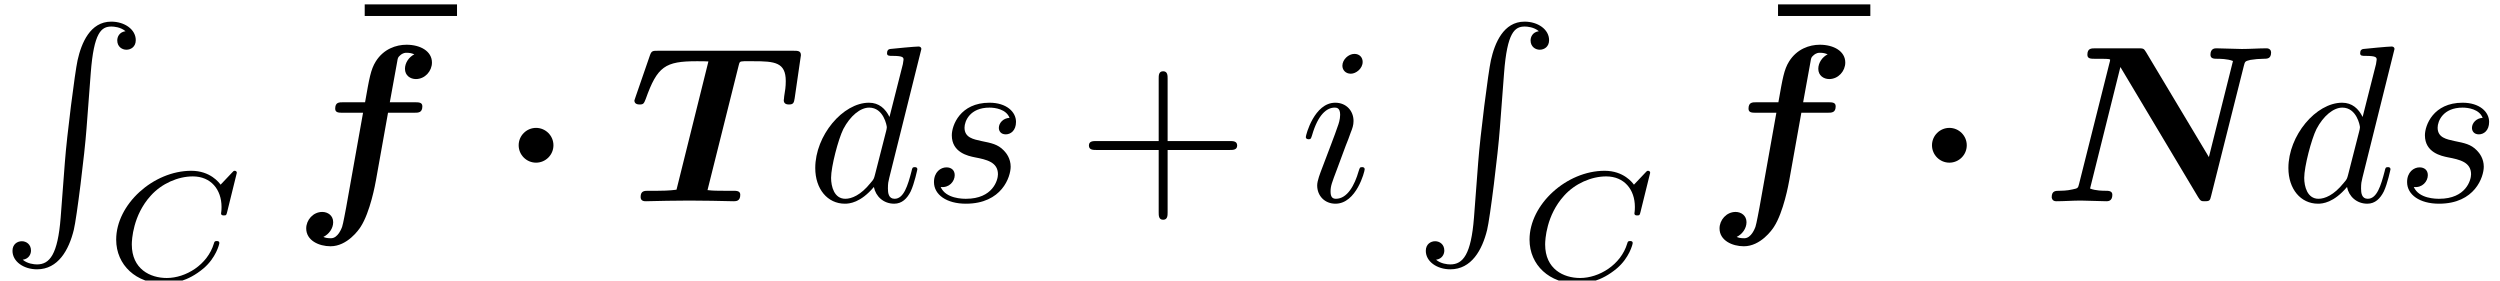 <?xml version='1.0' encoding='UTF-8'?>
<!-- This file was generated by dvisvgm 2.11.1 -->
<svg version='1.1' xmlns='http://www.w3.org/2000/svg' xmlns:xlink='http://www.w3.org/1999/xlink' width='111.719pt' height='12.536pt' viewBox='115.996 -8.993 111.719 12.536'>
<defs>
<path id='g5-100' d='M4.961-1.425C4.961-1.524 4.872-1.524 4.842-1.524C4.742-1.524 4.732-1.484 4.702-1.345C4.533-.697 4.354-.11 3.945-.11C3.676-.11 3.646-.369 3.646-.568C3.646-.807 3.666-.877 3.706-1.046L5.141-6.804C5.141-6.804 5.141-6.914 5.011-6.914C4.862-6.914 3.915-6.824 3.746-6.804C3.666-6.795 3.606-6.745 3.606-6.615C3.606-6.496 3.696-6.496 3.846-6.496C4.324-6.496 4.344-6.426 4.344-6.326L4.314-6.127L3.716-3.766C3.537-4.134 3.248-4.403 2.8-4.403C1.634-4.403 .399-2.939 .399-1.484C.399-.548 .946 .11 1.724 .11C1.923 .11 2.421 .07 3.019-.638C3.098-.219 3.447 .11 3.925 .11C4.274 .11 4.503-.12 4.663-.438C4.832-.797 4.961-1.425 4.961-1.425ZM3.567-3.138L3.068-1.186C3.019-1.006 3.019-.986 2.869-.817C2.431-.269 2.022-.11 1.743-.11C1.245-.11 1.106-.658 1.106-1.046C1.106-1.544 1.425-2.77 1.654-3.228C1.963-3.816 2.411-4.184 2.809-4.184C3.457-4.184 3.597-3.367 3.597-3.308S3.577-3.188 3.567-3.138Z'/>
<path id='g5-105' d='M2.829-6.227C2.829-6.426 2.69-6.585 2.461-6.585C2.192-6.585 1.923-6.326 1.923-6.057C1.923-5.868 2.062-5.699 2.301-5.699C2.531-5.699 2.829-5.928 2.829-6.227ZM2.919-1.425C2.919-1.524 2.829-1.524 2.8-1.524C2.7-1.524 2.7-1.494 2.65-1.345C2.471-.717 2.142-.11 1.634-.11C1.465-.11 1.395-.209 1.395-.438C1.395-.687 1.455-.827 1.684-1.435L2.072-2.481C2.192-2.77 2.192-2.79 2.291-3.059C2.371-3.258 2.421-3.397 2.421-3.587C2.421-4.035 2.102-4.403 1.604-4.403C.667-4.403 .289-2.959 .289-2.869C.289-2.77 .408-2.77 .408-2.77C.508-2.77 .518-2.79 .568-2.949C.837-3.885 1.235-4.184 1.574-4.184C1.654-4.184 1.823-4.184 1.823-3.866C1.823-3.656 1.753-3.447 1.714-3.347C1.634-3.088 1.186-1.933 1.026-1.504C.927-1.245 .797-.917 .797-.707C.797-.239 1.136 .11 1.614 .11C2.55 .11 2.919-1.335 2.919-1.425Z'/>
<path id='g5-115' d='M3.945-1.544C3.945-1.903 3.756-2.152 3.636-2.271C3.367-2.55 3.078-2.6 2.64-2.69C2.281-2.77 1.883-2.839 1.883-3.288C1.883-3.577 2.122-4.184 2.999-4.184C3.248-4.184 3.746-4.115 3.895-3.726C3.616-3.716 3.417-3.497 3.417-3.278C3.417-3.138 3.507-2.989 3.726-2.989S4.184-3.158 4.184-3.547C4.184-3.995 3.756-4.403 2.999-4.403C1.684-4.403 1.315-3.387 1.315-2.949C1.315-2.172 2.052-2.022 2.341-1.963C2.859-1.863 3.377-1.753 3.377-1.205C3.377-.946 3.148-.11 1.953-.11C1.813-.11 1.046-.11 .817-.638C1.196-.588 1.445-.887 1.445-1.166C1.445-1.395 1.285-1.514 1.076-1.514C.817-1.514 .518-1.305 .518-.857C.518-.289 1.086 .11 1.943 .11C3.557 .11 3.945-1.096 3.945-1.544Z'/>
<path id='g0-1' d='M2.361-2.501C2.361-2.929 2.012-3.278 1.584-3.278S.807-2.929 .807-2.501S1.156-1.724 1.584-1.724S2.361-2.072 2.361-2.501Z'/>
<path id='g1-78' d='M10.232-6.655C10.232-6.745 10.162-6.834 10.032-6.834C9.674-6.834 9.295-6.804 8.927-6.804C8.677-6.804 8.04-6.834 7.791-6.834C7.721-6.834 7.522-6.834 7.522-6.545C7.522-6.366 7.691-6.366 7.831-6.366C7.92-6.366 8.289-6.366 8.528-6.267L7.452-1.973L4.643-6.665C4.543-6.834 4.513-6.834 4.274-6.834H2.391C2.192-6.834 2.022-6.834 2.022-6.545C2.022-6.366 2.182-6.366 2.361-6.366H2.6C3.039-6.366 3.039-6.346 3.039-6.316C3.039-6.276 3.019-6.217 3.009-6.177L1.654-.787C1.604-.588 1.604-.578 1.355-.528C1.116-.468 .817-.468 .787-.468C.598-.468 .428-.468 .428-.179C.428-.149 .448 0 .628 0C.986 0 1.365-.03 1.733-.03C1.983-.03 2.62 0 2.869 0C2.939 0 3.138 0 3.138-.289C3.138-.468 2.959-.468 2.829-.468C2.74-.468 2.381-.468 2.142-.568L3.497-5.998L6.974-.179C7.083 0 7.123 0 7.273 0C7.492 0 7.502-.04 7.552-.239L9.016-6.057C9.066-6.247 9.066-6.257 9.305-6.316C9.474-6.346 9.724-6.366 9.883-6.366C10.062-6.366 10.232-6.366 10.232-6.655Z'/>
<path id='g1-84' d='M7.412-4.603L7.691-6.526C7.691-6.725 7.552-6.725 7.352-6.725H1.305C1.076-6.725 1.016-6.725 .946-6.526L.309-4.682L.249-4.503C.249-4.324 .438-4.324 .488-4.324C.658-4.324 .677-4.374 .757-4.573C1.275-6.027 1.624-6.257 3.039-6.257C3.337-6.257 3.357-6.257 3.557-6.247L2.132-.518C2.072-.508 1.813-.468 1.305-.468H.887C.697-.468 .528-.468 .528-.189C.528 0 .697 0 .767 0C1.076 0 1.395-.02 1.714-.02L2.7-.03L3.716-.02C4.035-.02 4.354 0 4.672 0C4.792 0 4.981 0 4.981-.289C4.981-.468 4.812-.468 4.643-.468H4.234C3.995-.468 3.756-.468 3.517-.498L4.912-6.077C4.951-6.237 4.961-6.247 5.151-6.257H5.569C6.526-6.257 7.014-6.207 7.014-5.37C7.014-5.111 6.984-4.932 6.944-4.692C6.944-4.633 6.924-4.513 6.924-4.513C6.924-4.324 7.103-4.324 7.163-4.324C7.352-4.324 7.382-4.403 7.412-4.603Z'/>
<path id='g1-102' d='M5.808-4.244C5.808-4.423 5.639-4.423 5.469-4.423H4.354L4.682-6.227C4.712-6.406 4.712-6.426 4.812-6.516C4.941-6.635 5.051-6.635 5.101-6.635C5.24-6.635 5.33-6.615 5.45-6.565C5.21-6.446 5.031-6.187 5.031-5.918C5.031-5.619 5.27-5.46 5.519-5.46C5.928-5.46 6.237-5.818 6.237-6.197C6.237-6.705 5.719-6.994 5.101-6.994C4.633-6.994 4.075-6.804 3.726-6.247C3.497-5.878 3.437-5.489 3.248-4.423H2.271C2.082-4.423 1.913-4.423 1.913-4.134C1.913-3.955 2.082-3.955 2.242-3.955H3.158L2.401 .289C2.381 .379 2.271 1.006 2.222 1.146C2.202 1.196 2.042 1.654 1.724 1.654C1.534 1.654 1.455 1.624 1.385 1.594C1.634 1.474 1.823 1.215 1.823 .936C1.823 .638 1.584 .478 1.335 .478C.927 .478 .618 .837 .618 1.215C.618 1.753 1.186 2.012 1.704 2.012C2.451 2.012 2.969 1.275 3.049 1.146C3.477 .488 3.706-.777 3.736-.946L4.274-3.955H5.44C5.629-3.955 5.808-3.955 5.808-4.244Z'/>
<path id='g6-43' d='M7.183-2.491C7.183-2.69 6.994-2.69 6.854-2.69H4.075V-5.479C4.075-5.619 4.075-5.808 3.875-5.808S3.676-5.619 3.676-5.479V-2.69H.887C.747-2.69 .558-2.69 .558-2.491S.747-2.291 .887-2.291H3.676V.498C3.676 .638 3.676 .827 3.875 .827S4.075 .638 4.075 .498V-2.291H6.854C6.994-2.291 7.183-2.291 7.183-2.491Z'/>
<path id='g2-22' d='M4.932-5.788V-6.306H.807V-5.788H4.932Z'/>
<path id='g4-67' d='M5.447-3.062L5.879-4.812C5.879-4.847 5.858-4.903 5.788-4.903C5.739-4.903 5.726-4.889 5.663-4.819L5.154-4.282C5.091-4.366 4.7-4.903 3.843-4.903C2.148-4.903 .488-3.403 .488-1.827C.488-.69 1.381 .139 2.629 .139C3.006 .139 3.675 .063 4.394-.544C4.944-1.011 5.098-1.618 5.098-1.674C5.098-1.764 5.014-1.764 4.979-1.764C4.889-1.764 4.875-1.73 4.854-1.653C4.568-.697 3.592-.112 2.748-.112C2.008-.112 1.186-.509 1.186-1.611C1.186-1.813 1.234-2.915 2.036-3.794C2.518-4.331 3.25-4.652 3.912-4.652C4.721-4.652 5.196-4.066 5.196-3.285C5.196-3.089 5.175-3.041 5.175-2.999C5.175-2.908 5.265-2.908 5.3-2.908C5.412-2.908 5.412-2.929 5.447-3.062Z'/>
<path id='g3-82' d='M6.067 .827C6.067 .349 5.569 0 4.971 0C4.025 0 3.636 .966 3.467 1.724C3.347 2.271 2.989 5.081 2.899 6.286L2.71 8.767C2.58 10.401 2.222 10.849 1.654 10.849C1.524 10.849 1.225 10.819 1.016 10.64C1.305 10.6 1.385 10.371 1.385 10.232C1.385 9.943 1.166 9.813 .976 9.813C.777 9.813 .558 9.943 .558 10.242C.558 10.72 1.056 11.068 1.654 11.068C2.6 11.068 3.078 10.202 3.298 9.305C3.427 8.787 3.786 5.888 3.866 4.782L4.055 2.301C4.194 .468 4.533 .219 4.981 .219C5.081 .219 5.39 .239 5.609 .428C5.32 .468 5.24 .697 5.24 .837C5.24 1.126 5.46 1.255 5.649 1.255C5.848 1.255 6.067 1.126 6.067 .827Z'/>
</defs>
<g id='page1'>
<use x='115.996' y='-8.026' xlink:href='#g3-82'/>
<use x='120.7' y='3.542' xlink:href='#g4-67'/>
<use x='131.487' y='-2.491' xlink:href='#g2-22'/>
<use x='129.062' y='0' xlink:href='#g1-102'/>
<use x='138.367' y='0' xlink:href='#g0-1'/>
<use x='144.096' y='0' xlink:href='#g1-84'/>
<use x='152.029' y='0' xlink:href='#g5-100'/>
<use x='157.215' y='0' xlink:href='#g5-115'/>
<use x='164.099' y='0' xlink:href='#g6-43'/>
<use x='174.061' y='0' xlink:href='#g5-105'/>
<use x='179.154' y='-8.026' xlink:href='#g3-82'/>
<use x='183.859' y='3.542' xlink:href='#g4-67'/>
<use x='194.645' y='-2.491' xlink:href='#g2-22'/>
<use x='192.22' y='0' xlink:href='#g1-102'/>
<use x='201.525' y='0' xlink:href='#g0-1'/>
<use x='207.254' y='0' xlink:href='#g1-78'/>
<use x='217.86' y='0' xlink:href='#g5-100'/>
<use x='223.045' y='0' xlink:href='#g5-115'/>
</g>
</svg>